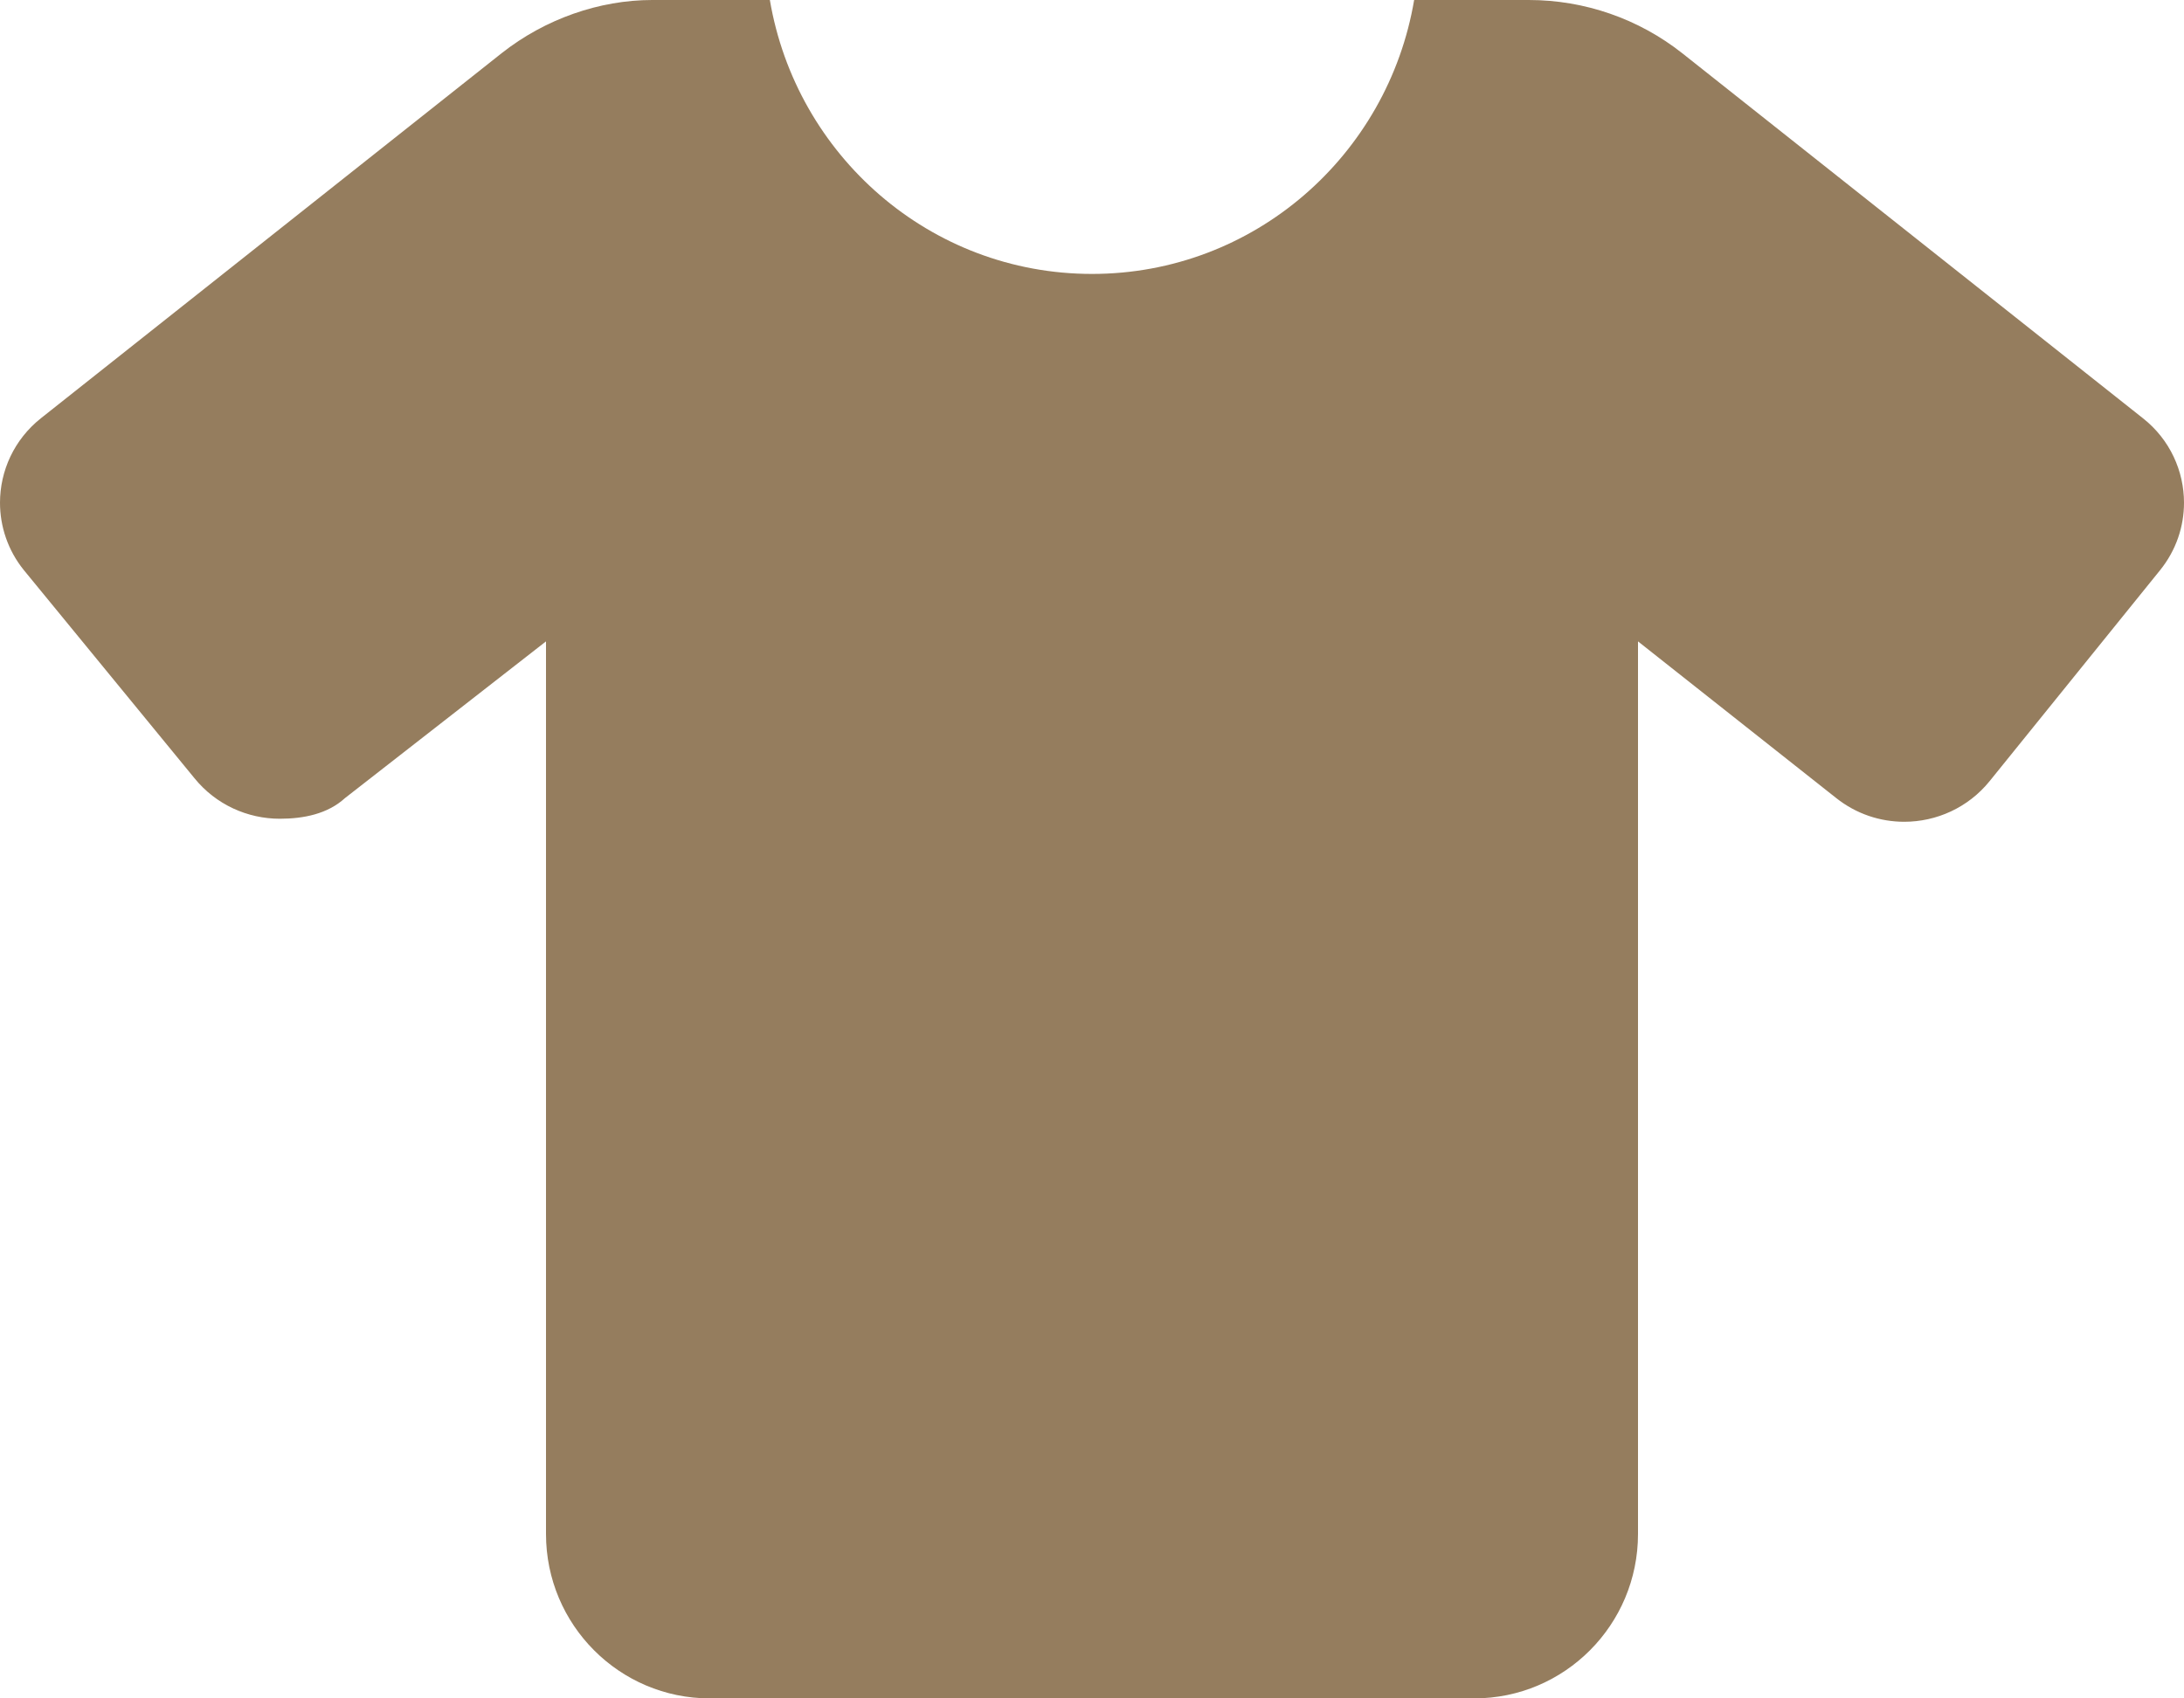 <svg width="18" height="14" viewBox="0 0 18 14" fill="none" xmlns="http://www.w3.org/2000/svg">
<path d="M18 4.144C18 4.339 17.936 4.535 17.803 4.7L16.398 6.439C16.22 6.659 15.958 6.774 15.694 6.774C15.497 6.774 15.299 6.71 15.133 6.578L13.5 5.287V12.645C13.5 13.393 12.896 14 12.15 14H5.85C5.105 14 4.5 13.393 4.5 12.645V5.287L2.843 6.579C2.701 6.709 2.503 6.749 2.306 6.749C2.042 6.749 1.78 6.634 1.602 6.414L0.197 4.7C0.064 4.536 0 4.338 0 4.144C0 3.882 0.116 3.623 0.338 3.447L4.135 0.438C4.494 0.155 4.942 0 5.375 0H6.345C6.562 1.28 7.664 2.258 9 2.258C10.336 2.258 11.439 1.28 11.655 0H12.6C13.06 0 13.506 0.155 13.865 0.439L17.662 3.448C17.885 3.624 18 3.884 18 4.144Z" fill="#957D5E"/>
</svg>
